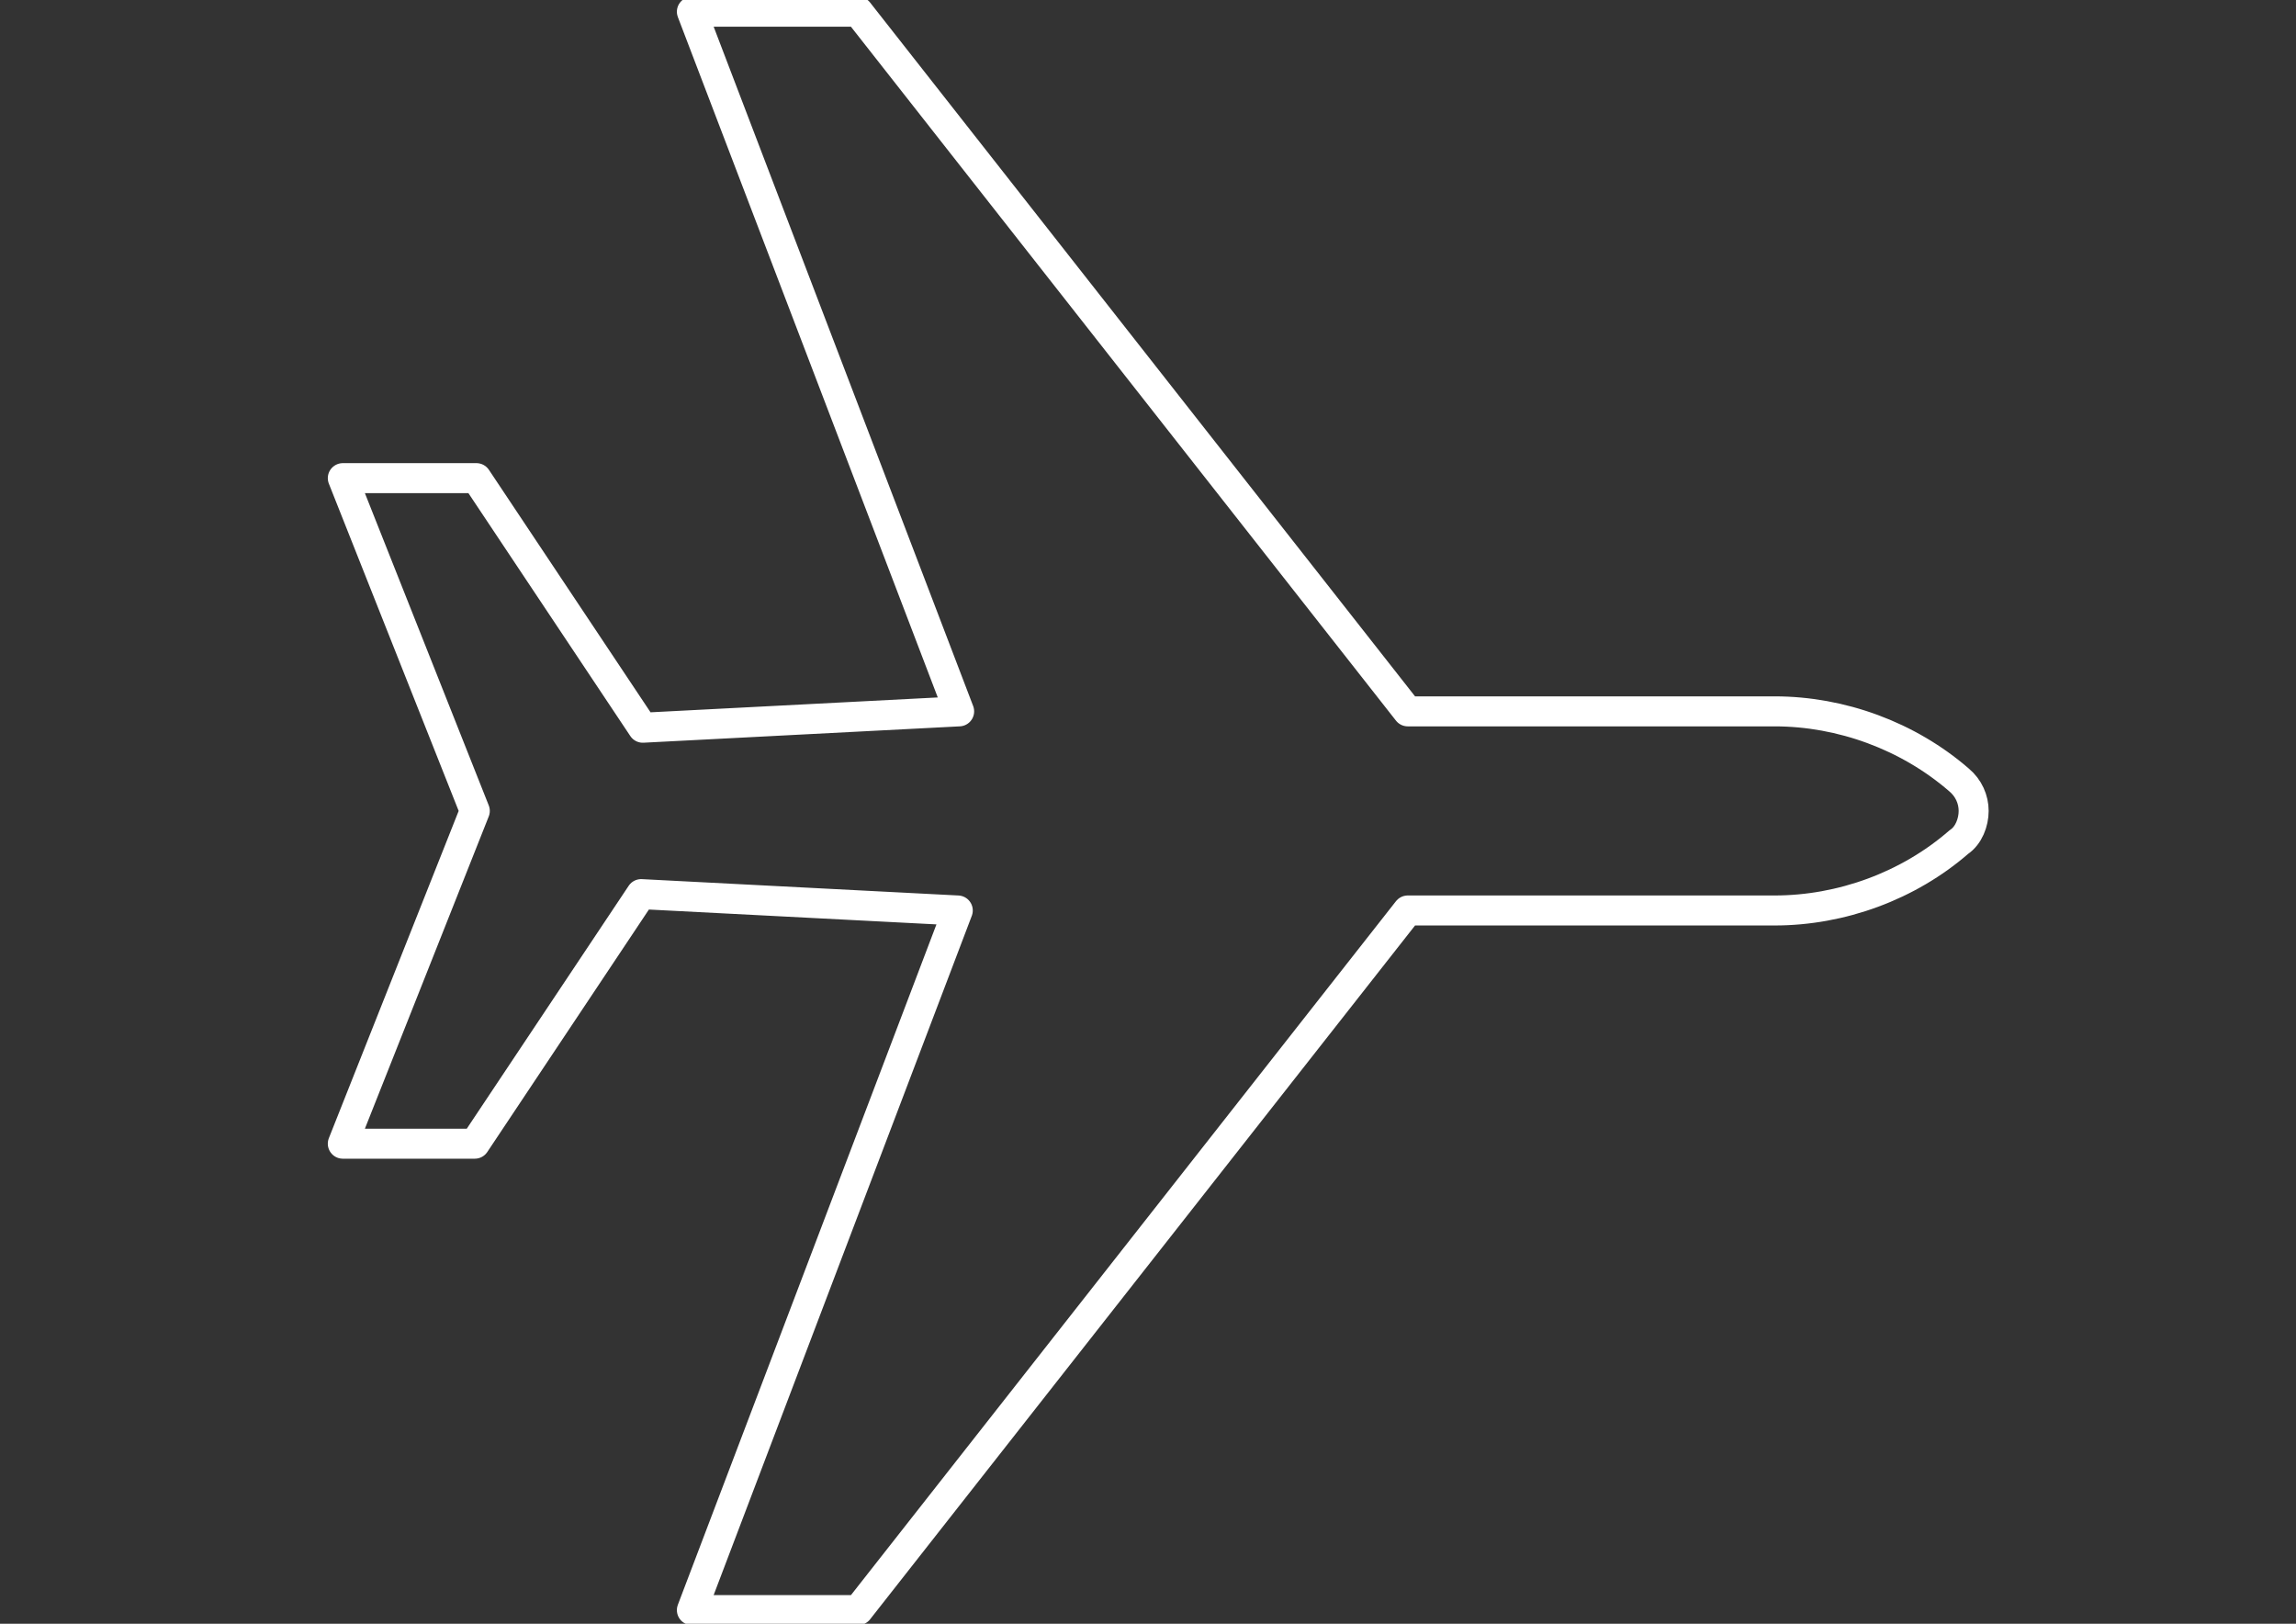 <?xml version="1.0" encoding="utf-8"?>
<!-- Generator: Adobe Illustrator 18.0.0, SVG Export Plug-In . SVG Version: 6.00 Build 0)  -->
<!DOCTYPE svg PUBLIC "-//W3C//DTD SVG 1.1//EN" "http://www.w3.org/Graphics/SVG/1.1/DTD/svg11.dtd">
<svg version="1.1" id="Layer_1" xmlns="http://www.w3.org/2000/svg" xmlns:xlink="http://www.w3.org/1999/xlink" x="0px" y="0px"
	 viewBox="0 0 841.9 595.3" enable-background="new 0 0 841.9 595.3" xml:space="preserve">
<rect x="0" y="0" width="841.9" height="595.3" fill="#333333" stroke="none"/>
<path id="path27_2_" fill="none" stroke="#FFFFFF" stroke-width="11" stroke-linecap="round" stroke-linejoin="round" stroke-miterlimit="10" d="
	M235.1,327.8l-61,91.5h-48.4l48.4-122l-48.4-122h49l61,91.5l116-6l-98-256.5h61l201.5,256.5h134.5c24.5,0,49,9,67.6,25.1
	c3.6,3,5.4,7.2,5.4,11.4c0,4.2-1.8,9-5.4,11.4c-18.5,16.1-43.1,25.1-67.6,25.1H516.2L314.7,590.3h-61l97.5-256.5L235.1,327.8z"/>
</svg>
